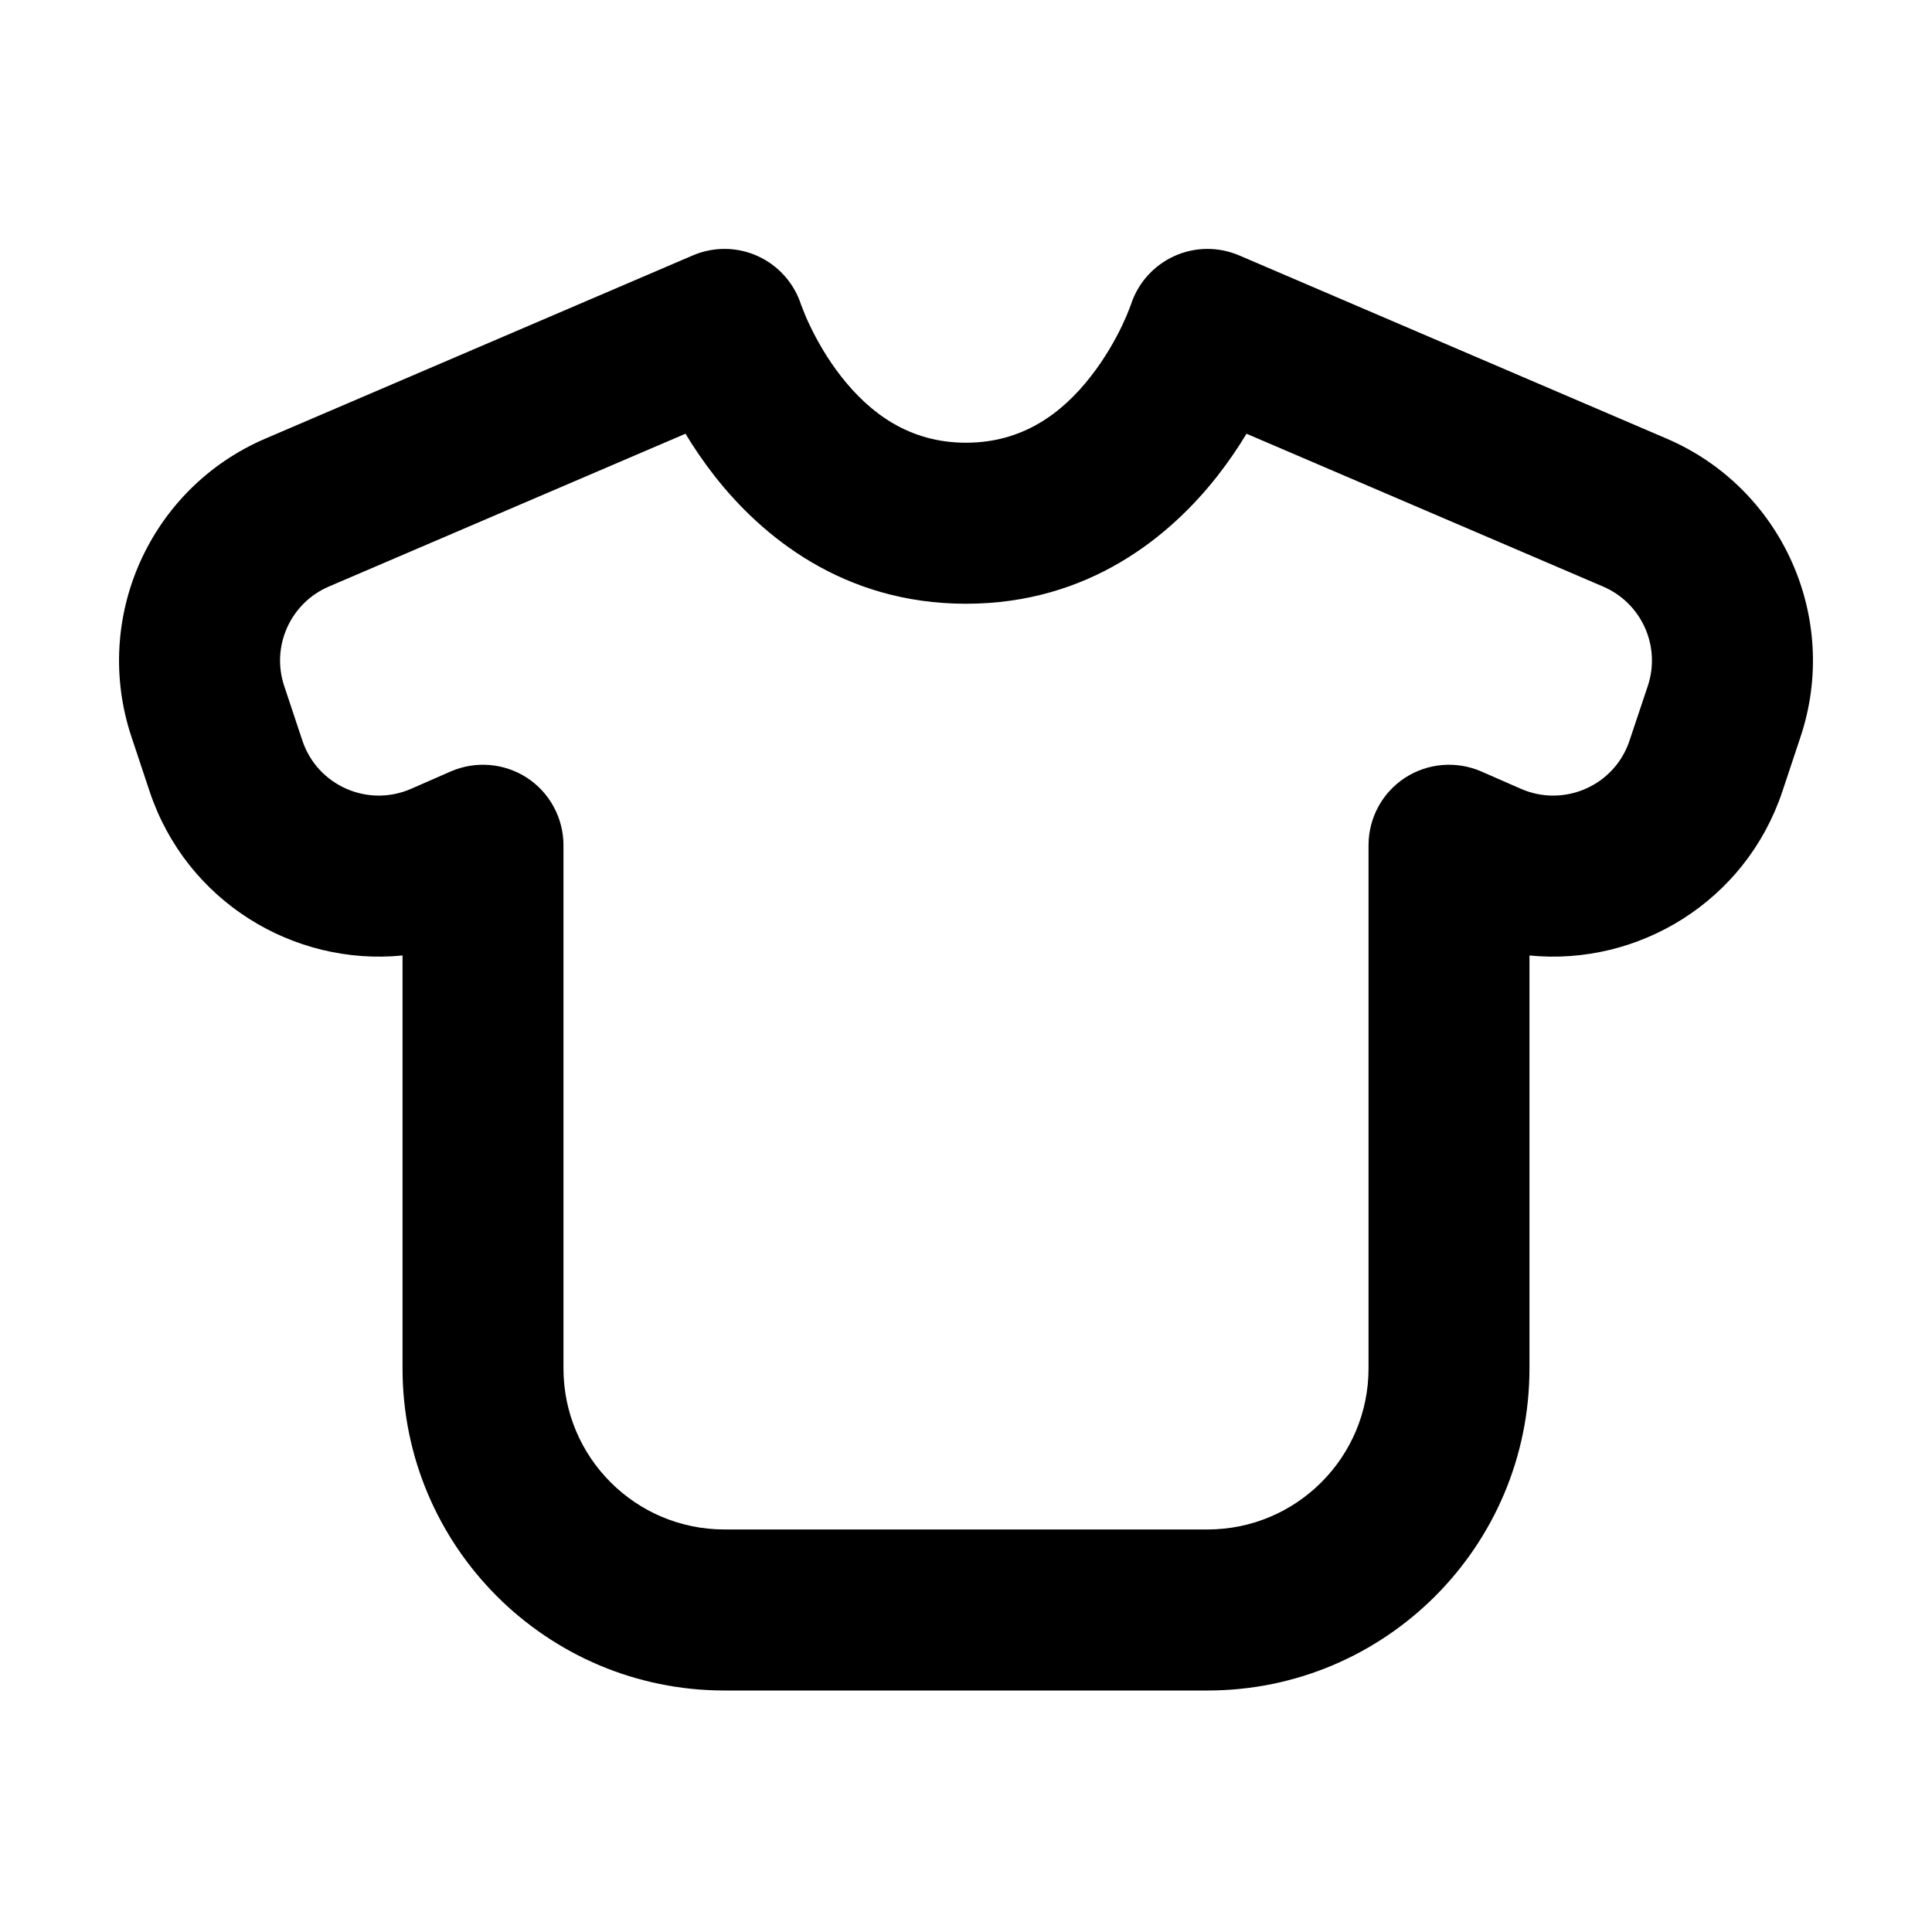 <svg width="20" height="20" viewBox="0 0 20 20" fill="none" xmlns="http://www.w3.org/2000/svg">
<path fill-rule="evenodd" clip-rule="evenodd" d="M8.293 3.155L8.293 3.154L8.292 3.152C8.293 3.153 8.293 3.154 8.293 3.155C8.293 3.155 8.293 3.155 8.293 3.155ZM11.708 3.151L11.706 3.157C11.704 3.164 11.699 3.177 11.691 3.196C11.677 3.234 11.652 3.293 11.618 3.366C11.547 3.515 11.439 3.709 11.29 3.899C10.993 4.279 10.586 4.583 10 4.583C9.414 4.583 9.007 4.279 8.709 3.899C8.56 3.709 8.453 3.515 8.382 3.366C8.347 3.293 8.323 3.234 8.309 3.196C8.301 3.177 8.296 3.164 8.294 3.157L8.292 3.152C8.22 2.931 8.058 2.749 7.846 2.652C7.632 2.554 7.387 2.552 7.172 2.644L2.748 4.54C1.553 5.052 0.95 6.395 1.361 7.628L1.549 8.193C1.929 9.331 3.039 10.003 4.167 9.891V14.166C4.167 16.007 5.659 17.5 7.5 17.5H12.5C14.341 17.5 15.833 16.007 15.833 14.166V9.891C16.961 10.003 18.071 9.331 18.451 8.193L18.639 7.628C19.05 6.395 18.447 5.052 17.252 4.54L12.828 2.644C12.612 2.552 12.368 2.554 12.154 2.652C11.942 2.749 11.78 2.93 11.708 3.151ZM11.708 3.151C11.708 3.151 11.708 3.151 11.708 3.151L11.707 3.154L11.707 3.155M11.708 3.151C11.708 3.151 11.708 3.151 11.708 3.151ZM7.096 4.49L3.404 6.072C3.006 6.243 2.805 6.69 2.942 7.101L3.13 7.666C3.285 8.131 3.806 8.362 4.255 8.166L4.666 7.986C4.924 7.874 5.221 7.899 5.456 8.052C5.691 8.206 5.833 8.469 5.833 8.75V14.166C5.833 15.087 6.579 15.833 7.5 15.833H12.5C13.42 15.833 14.167 15.087 14.167 14.166V8.75C14.167 8.469 14.308 8.206 14.544 8.052C14.779 7.899 15.076 7.874 15.334 7.986L15.745 8.166C16.194 8.362 16.715 8.131 16.869 7.666L17.058 7.101C17.195 6.69 16.994 6.243 16.595 6.072L12.904 4.49C12.82 4.629 12.72 4.777 12.603 4.927C12.114 5.55 11.272 6.25 10 6.25C8.728 6.25 7.885 5.55 7.397 4.927C7.28 4.777 7.18 4.629 7.096 4.49Z" fill="black"/>
</svg>
